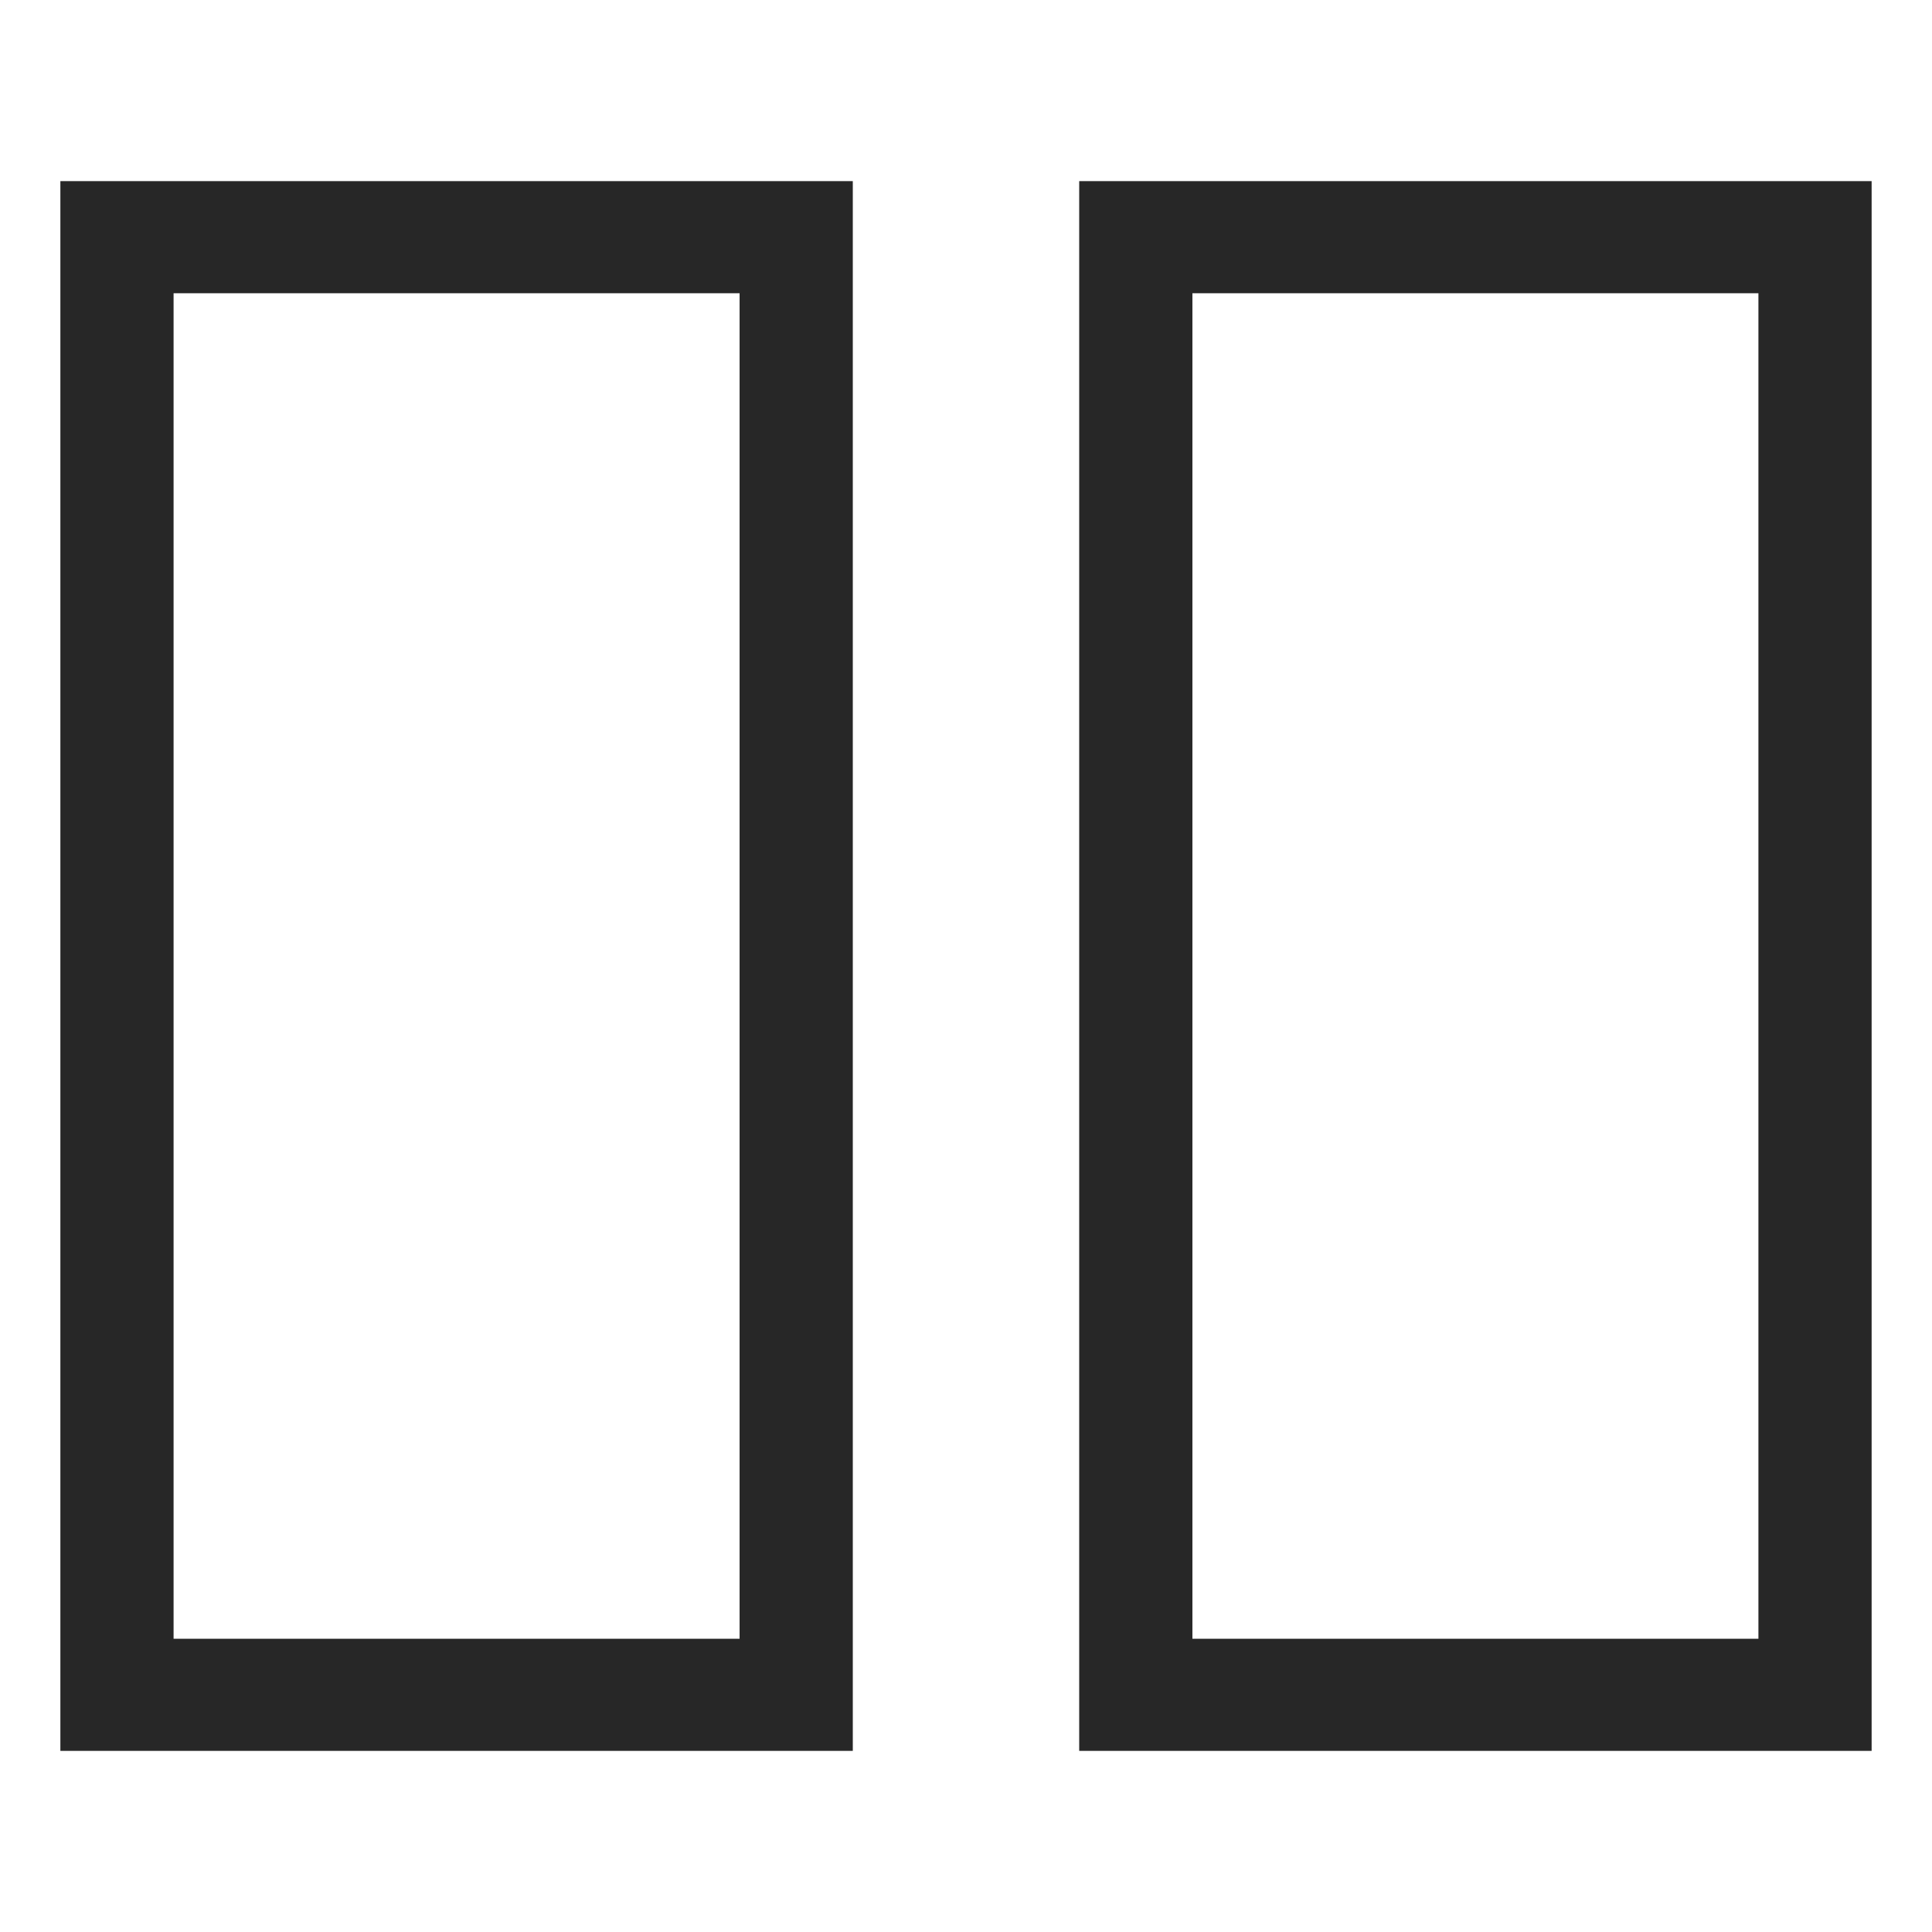 <svg width="32" height="32" viewBox="0 0 32 32" fill="none" xmlns="http://www.w3.org/2000/svg">
<path fill-rule="evenodd" clip-rule="evenodd" d="M1 3H14.125V29H1V3ZM2.875 4.857H12.25V27.143H2.875V4.857Z" fill="#272727"/>
<path fill-rule="evenodd" clip-rule="evenodd" d="M17.875 3H31V29H17.875V3ZM19.75 4.857H29.125V27.143H19.75V4.857Z" fill="#272727"/>
</svg>

